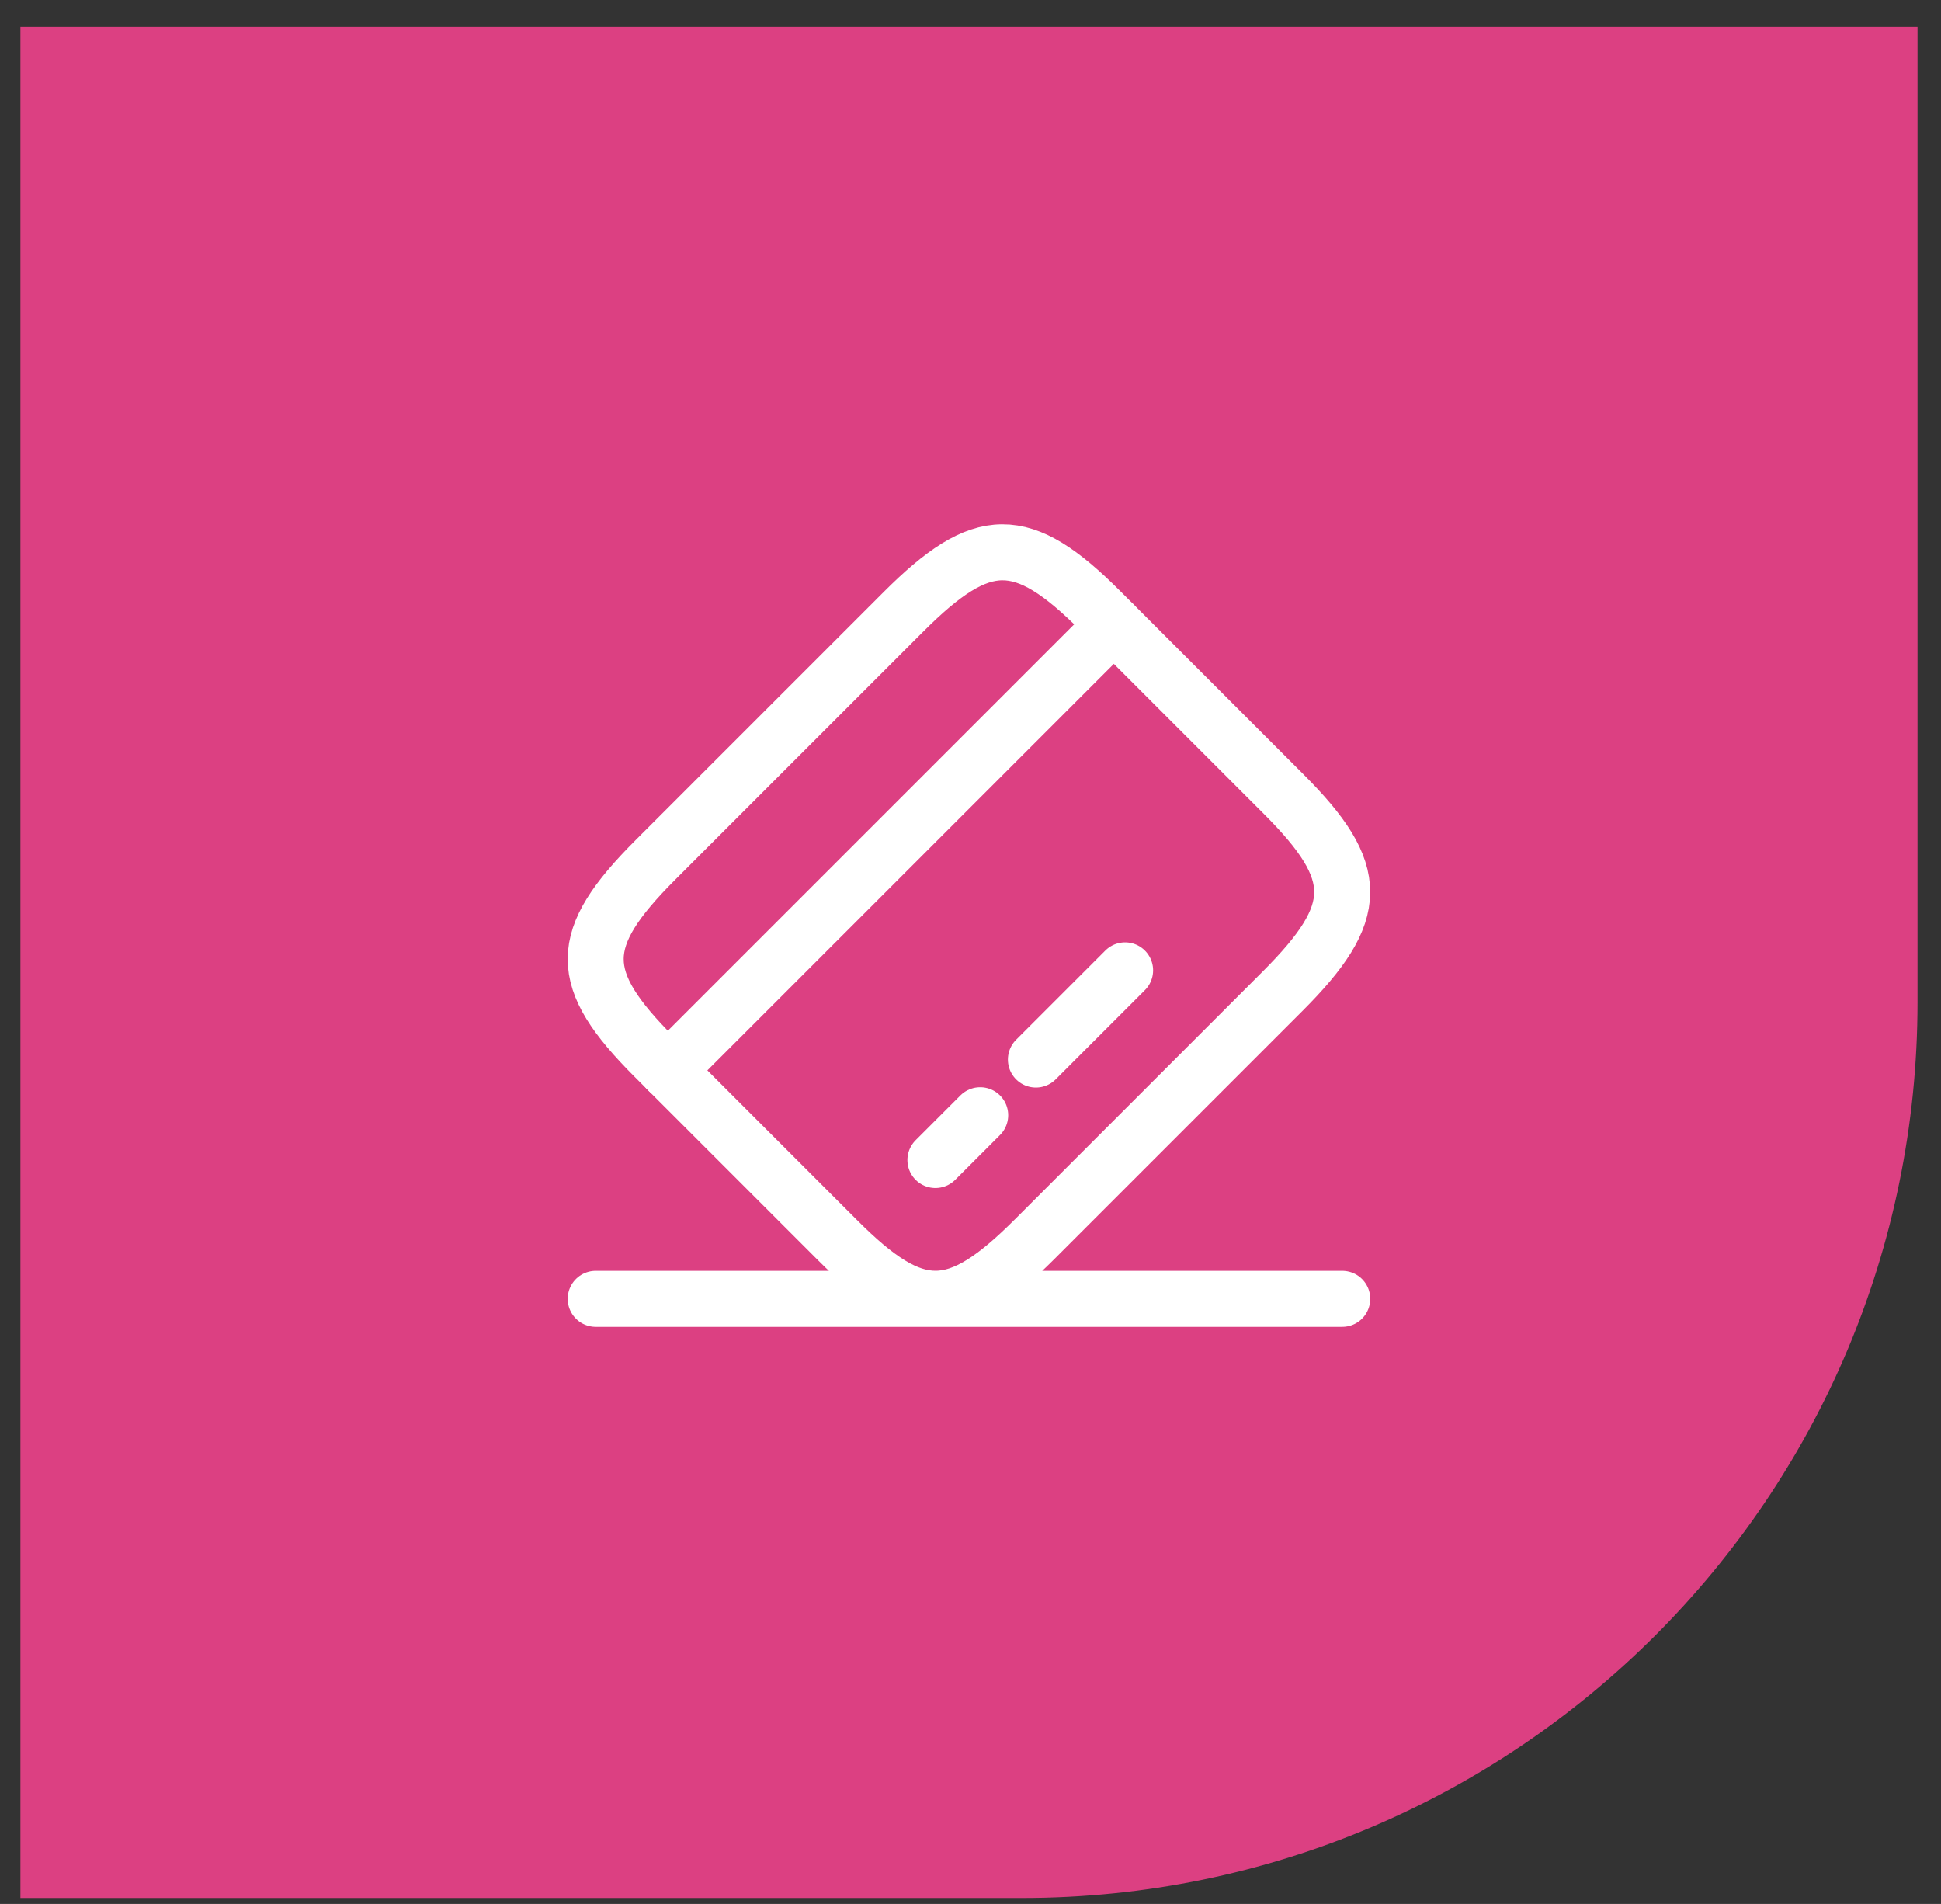 <svg width="52" height="51" viewBox="0 0 52 51" fill="none" xmlns="http://www.w3.org/2000/svg">
<rect x="0" y="0" width="52" height="51" fill="#333333" stroke="none"/>
<path d="M0.547 0.725H51.371V26.841C51.371 40.096 40.626 50.841 27.371 50.841H0.547V0.725Z" fill="#F4428D" fill-opacity="0.87"/>
<path d="M17.889 28.673L29.839 16.723M25.06 31.073L26.26 29.873M27.752 28.382L30.142 25.992" stroke="white" stroke-width="1.5" stroke-miterlimit="10" stroke-linecap="round" stroke-linejoin="round"/>
<path d="M15.959 34.791H35.959M17.56 23.032L24.2 16.392C26.32 14.272 27.38 14.262 29.48 16.362L34.39 21.272C36.49 23.372 36.48 24.432 34.36 26.552L27.72 33.192C25.6 35.312 24.54 35.322 22.44 33.222L17.53 28.312C15.43 26.212 15.43 25.162 17.56 23.032Z" stroke="white" stroke-width="1.5" stroke-linecap="round" stroke-linejoin="round"/>
</svg>
